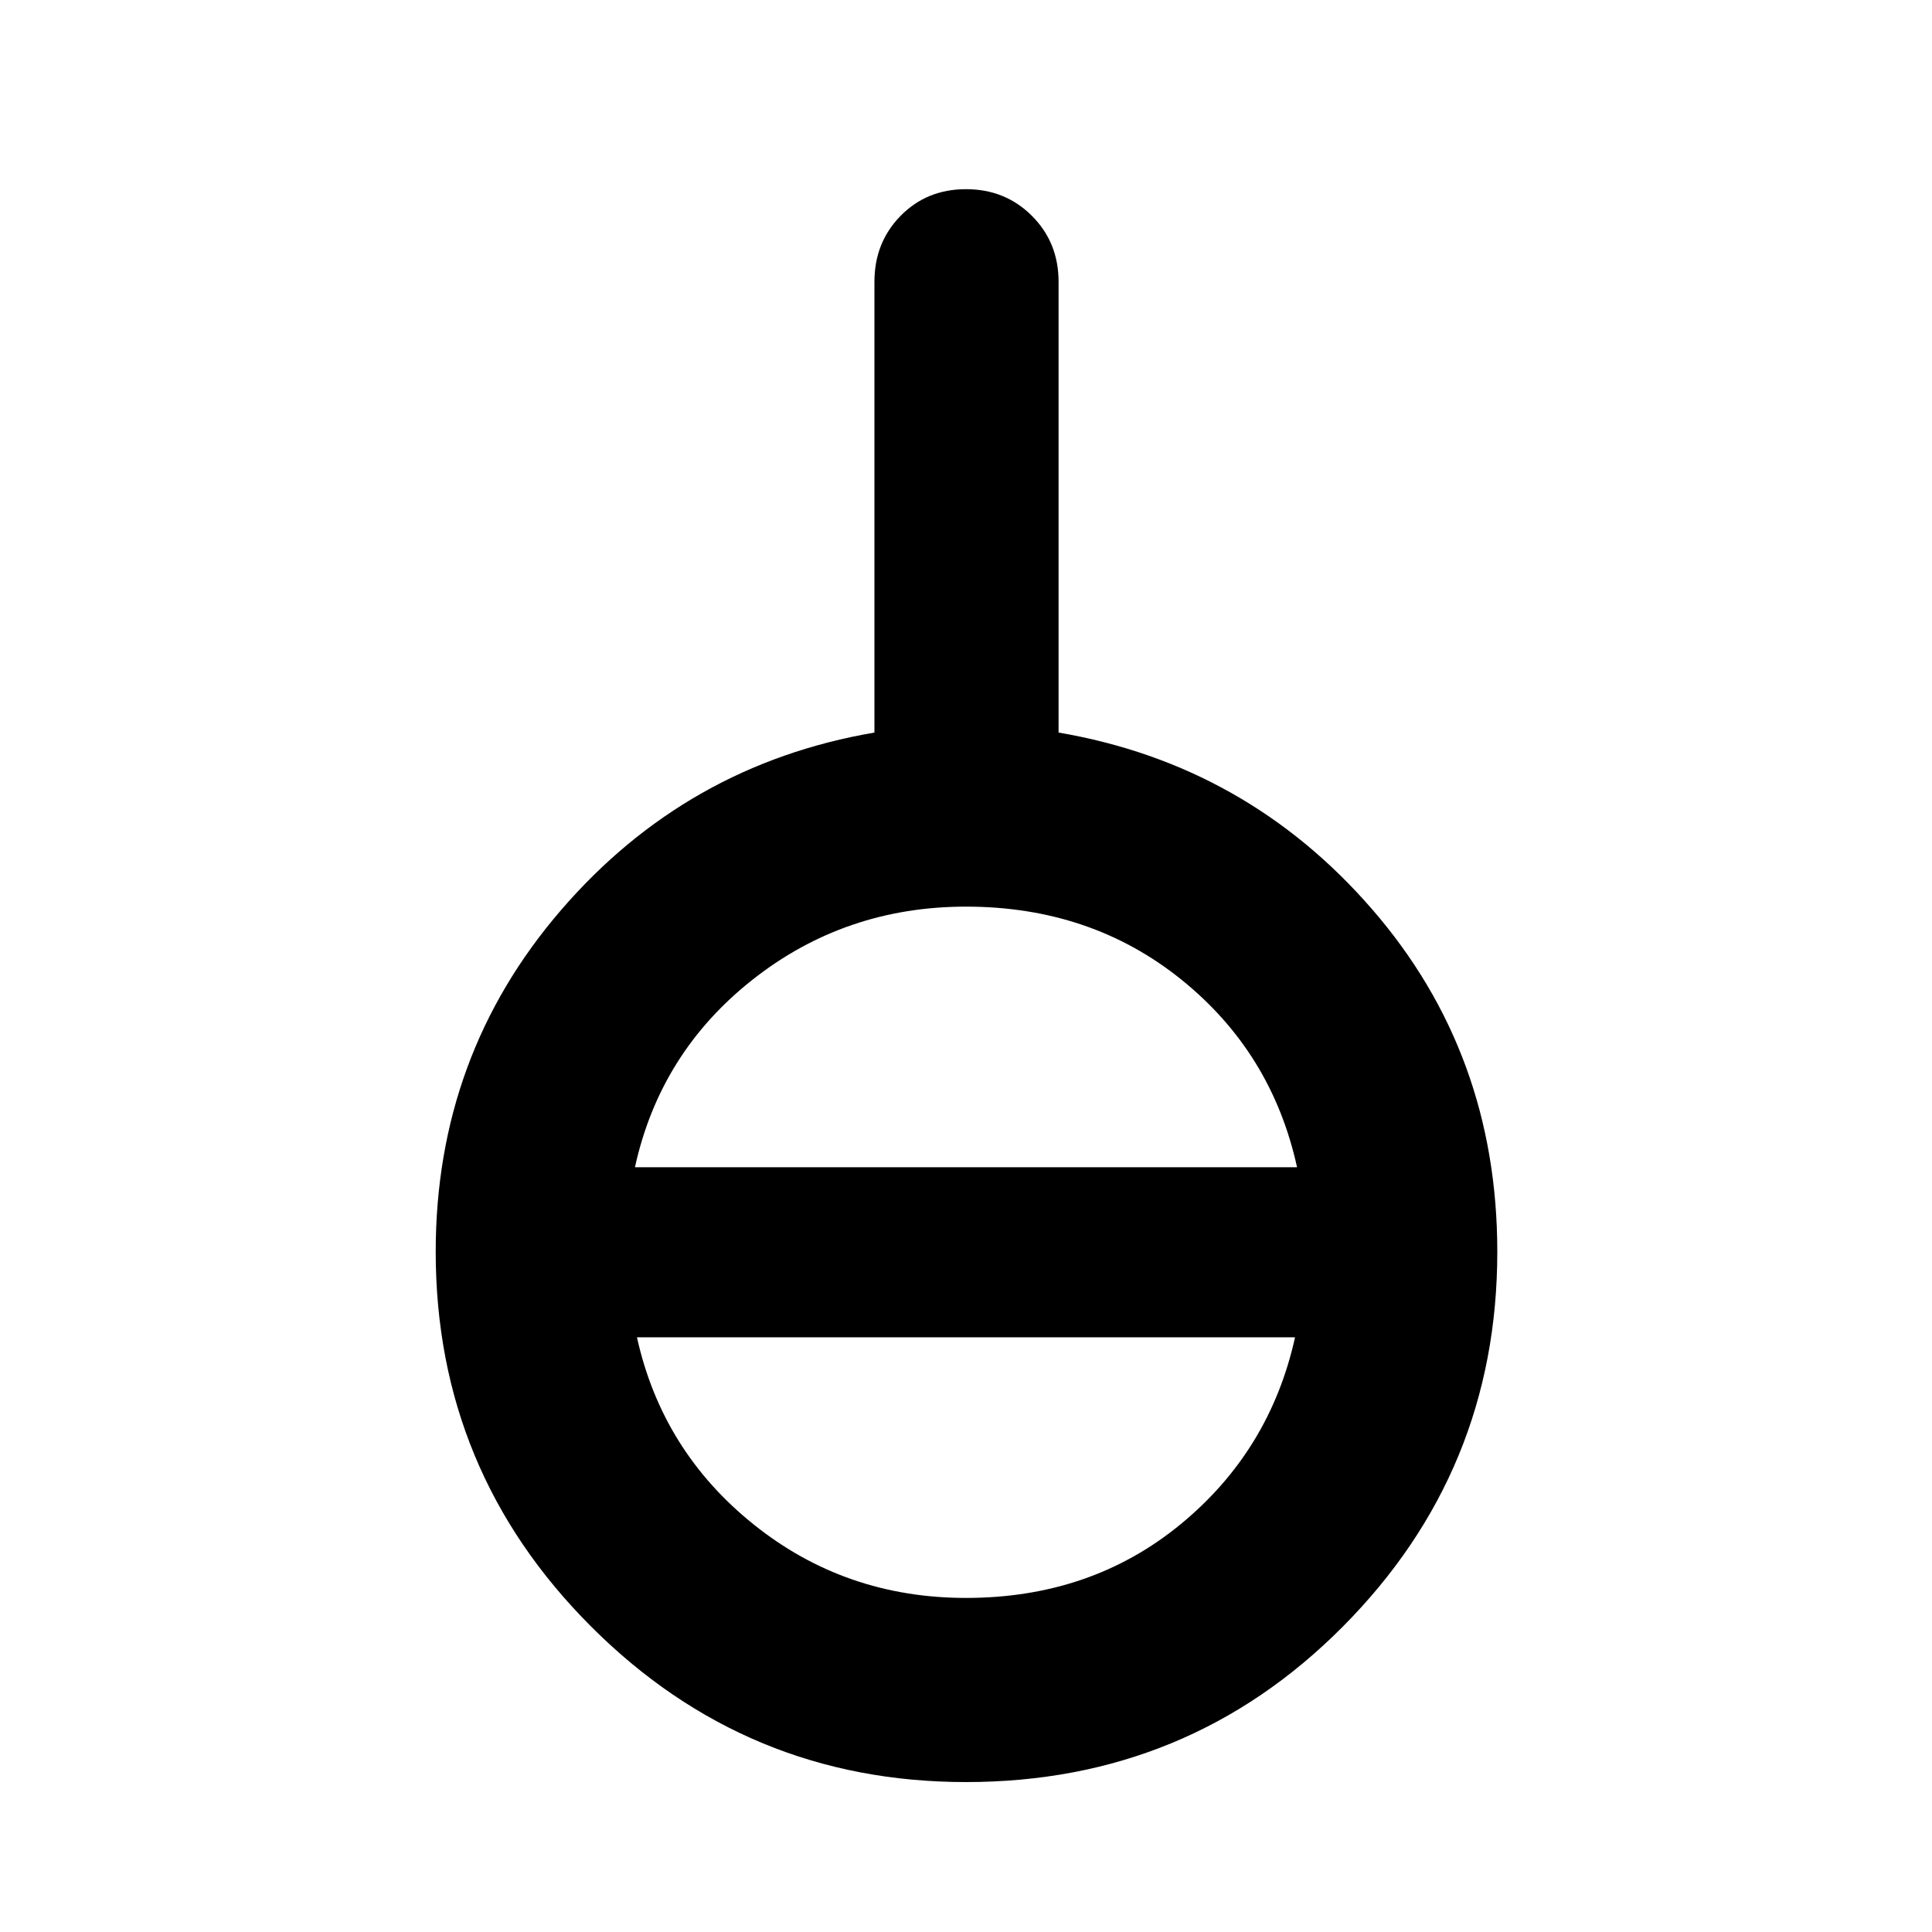 <svg xmlns="http://www.w3.org/2000/svg" height="48" viewBox="0 -960 960 960" width="48"><path d="M480-74.5q-109 0-186.25-77.25T216.5-338q0-97.5 62.25-169.75T434.5-596v-224q0-19.5 13-32.75T480-866q19.5 0 32.75 13.25T526-820v224q93.5 16 155.75 87.75T744-338q0 109-76.75 186.25T480-74.5Zm0-91.5q62 0 106.5-36.5t57-93h-327q12.5 56.5 58 93T480-166ZM315.5-380h329Q632-437 587-473.25T480-509.5q-60 0-106 36.25T315.5-380Z"/></svg>